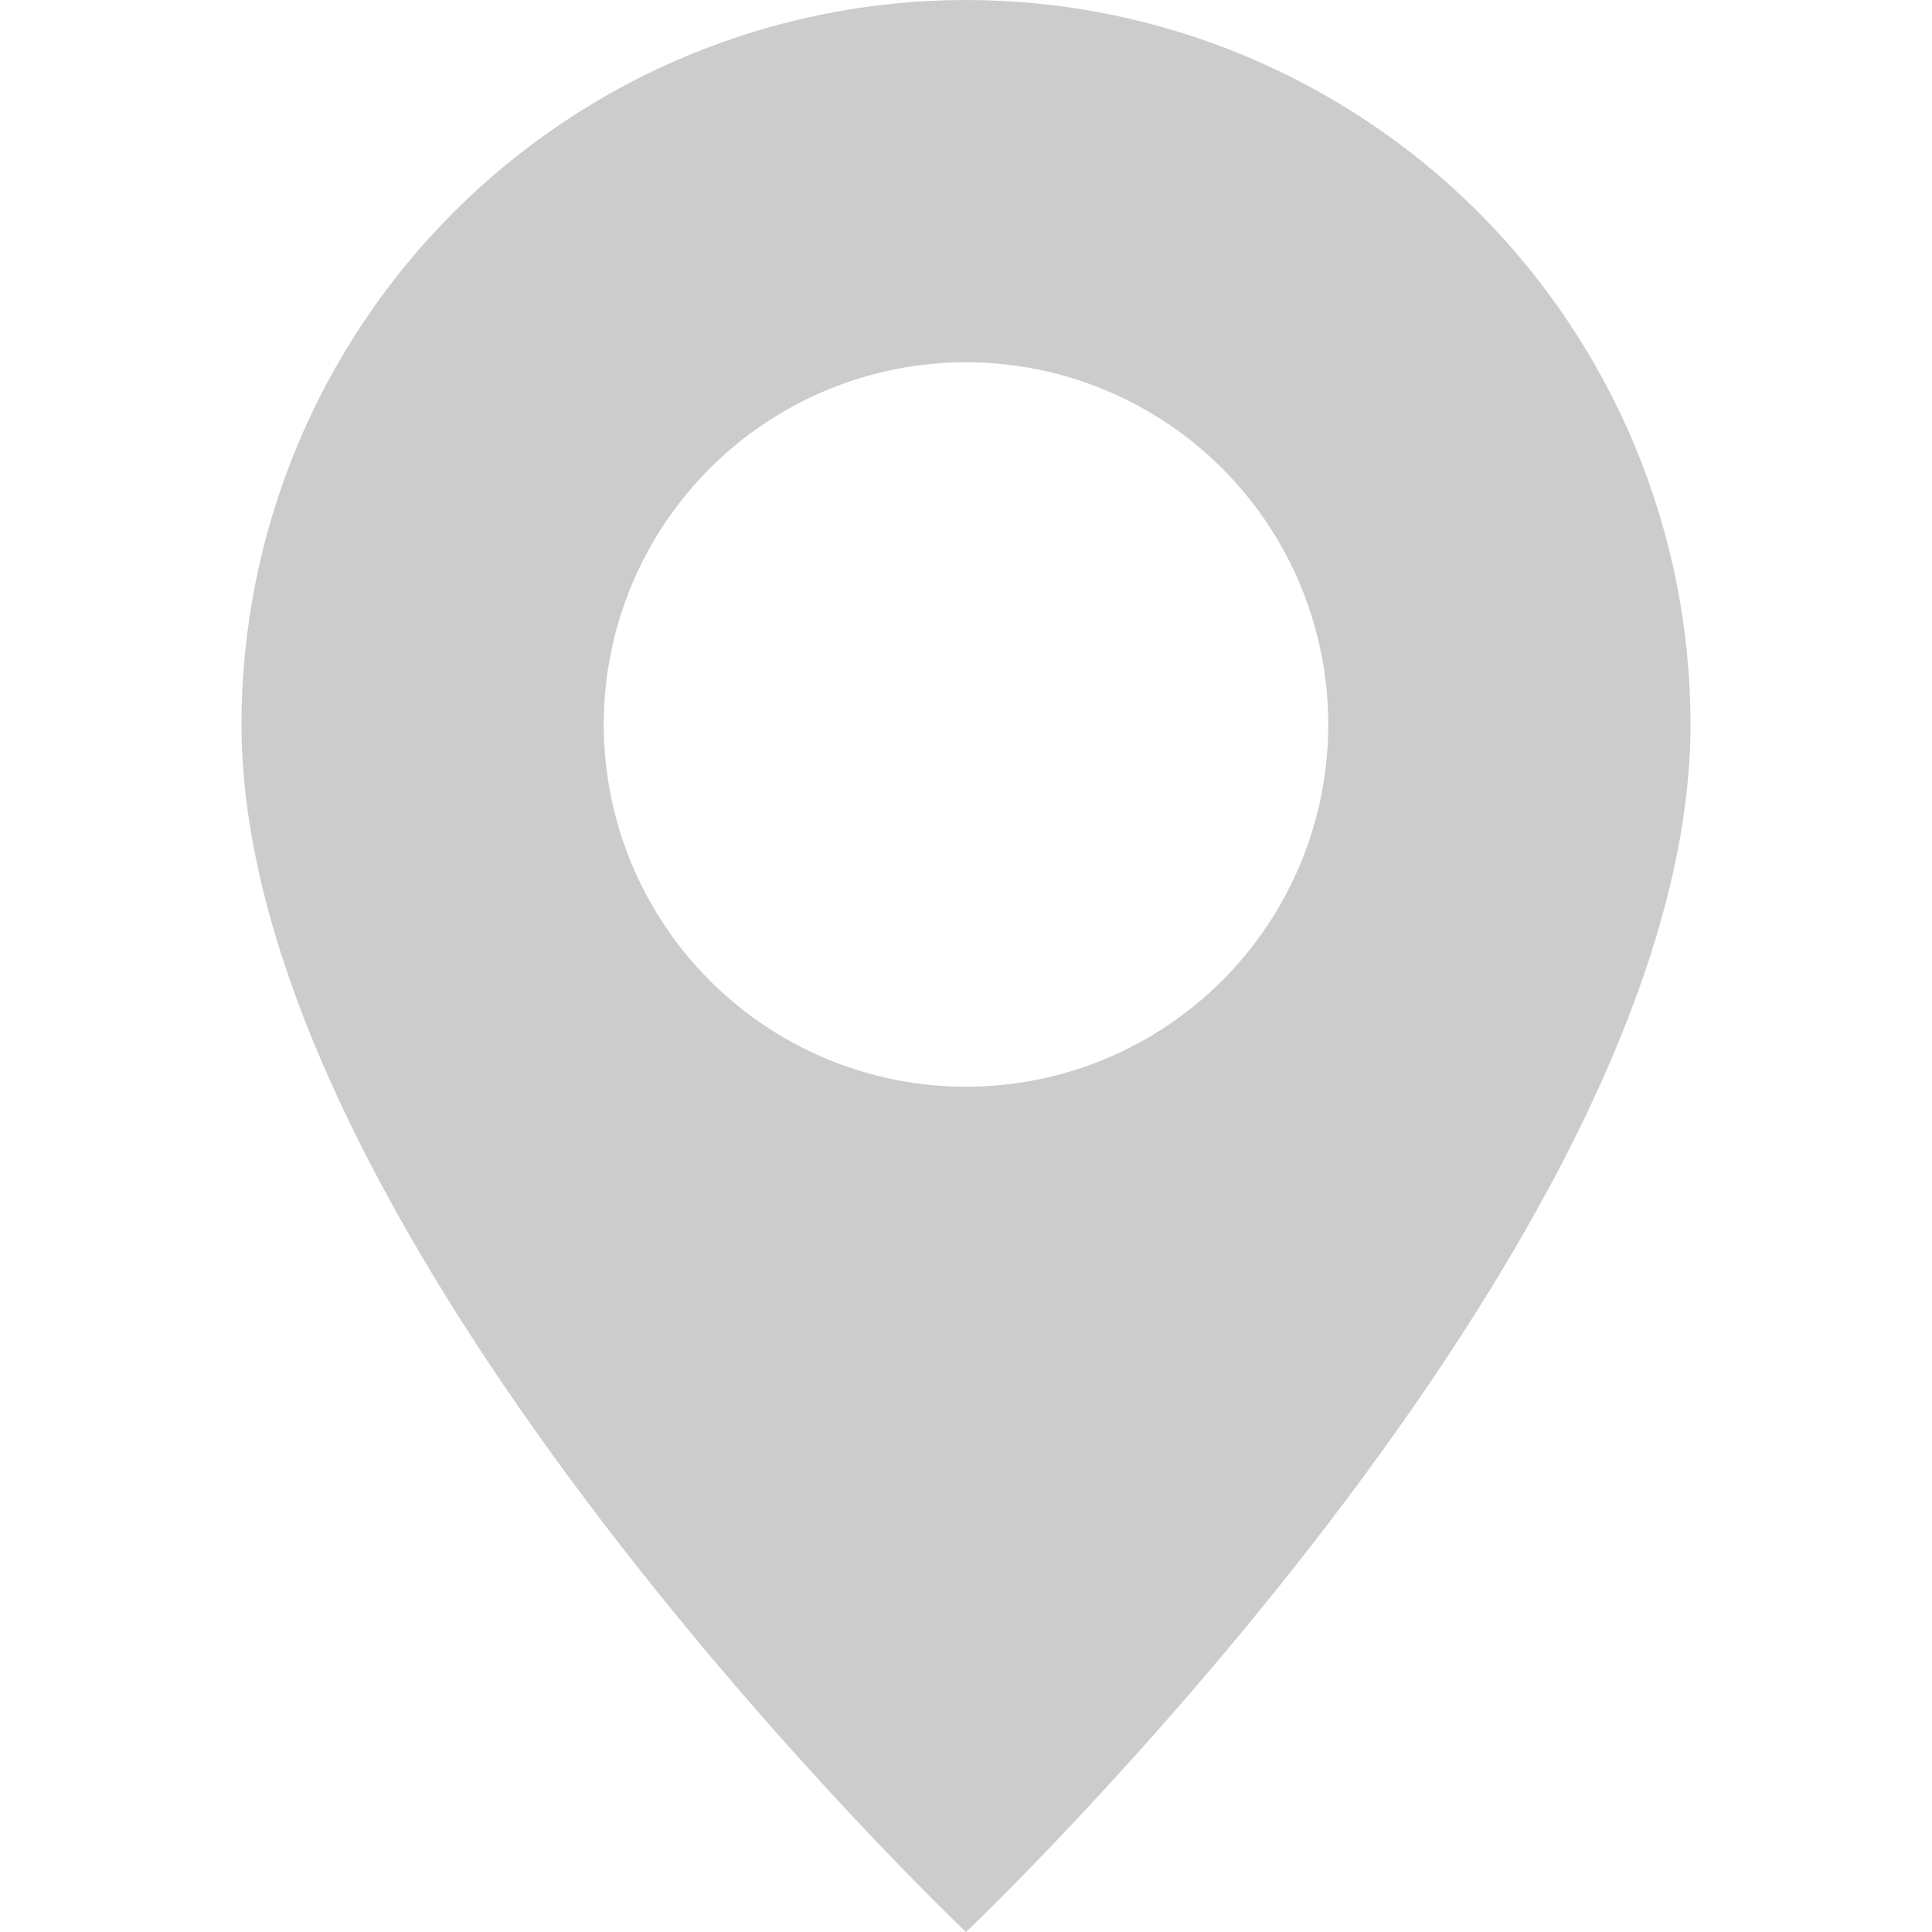 <svg width="89" height="89" viewBox="0 0 89 89" fill="none" xmlns="http://www.w3.org/2000/svg">
<g clip-path="url(#clip0)">
<path fill-rule="evenodd" clip-rule="evenodd" d="M44.5 89C44.5 89 77.875 57.372 77.875 33.375C77.875 24.523 74.359 16.034 68.1 9.775C61.841 3.516 53.352 0 44.5 0C35.648 0 27.159 3.516 20.9 9.775C14.641 16.034 11.125 24.523 11.125 33.375C11.125 57.372 44.5 89 44.5 89ZM44.5 50.062C48.926 50.062 53.17 48.304 56.3 45.175C59.429 42.045 61.188 37.801 61.188 33.375C61.188 28.949 59.429 24.705 56.3 21.575C53.17 18.446 48.926 16.688 44.5 16.688C40.074 16.688 35.83 18.446 32.7 21.575C29.571 24.705 27.812 28.949 27.812 33.375C27.812 37.801 29.571 42.045 32.7 45.175C35.83 48.304 40.074 50.062 44.5 50.062V50.062Z" fill="#CCCCCC"/>
</g>
<defs>
<clipPath id="clip0">
<rect width="89" height="89" fill="white"/>
</clipPath>
</defs>
</svg>

